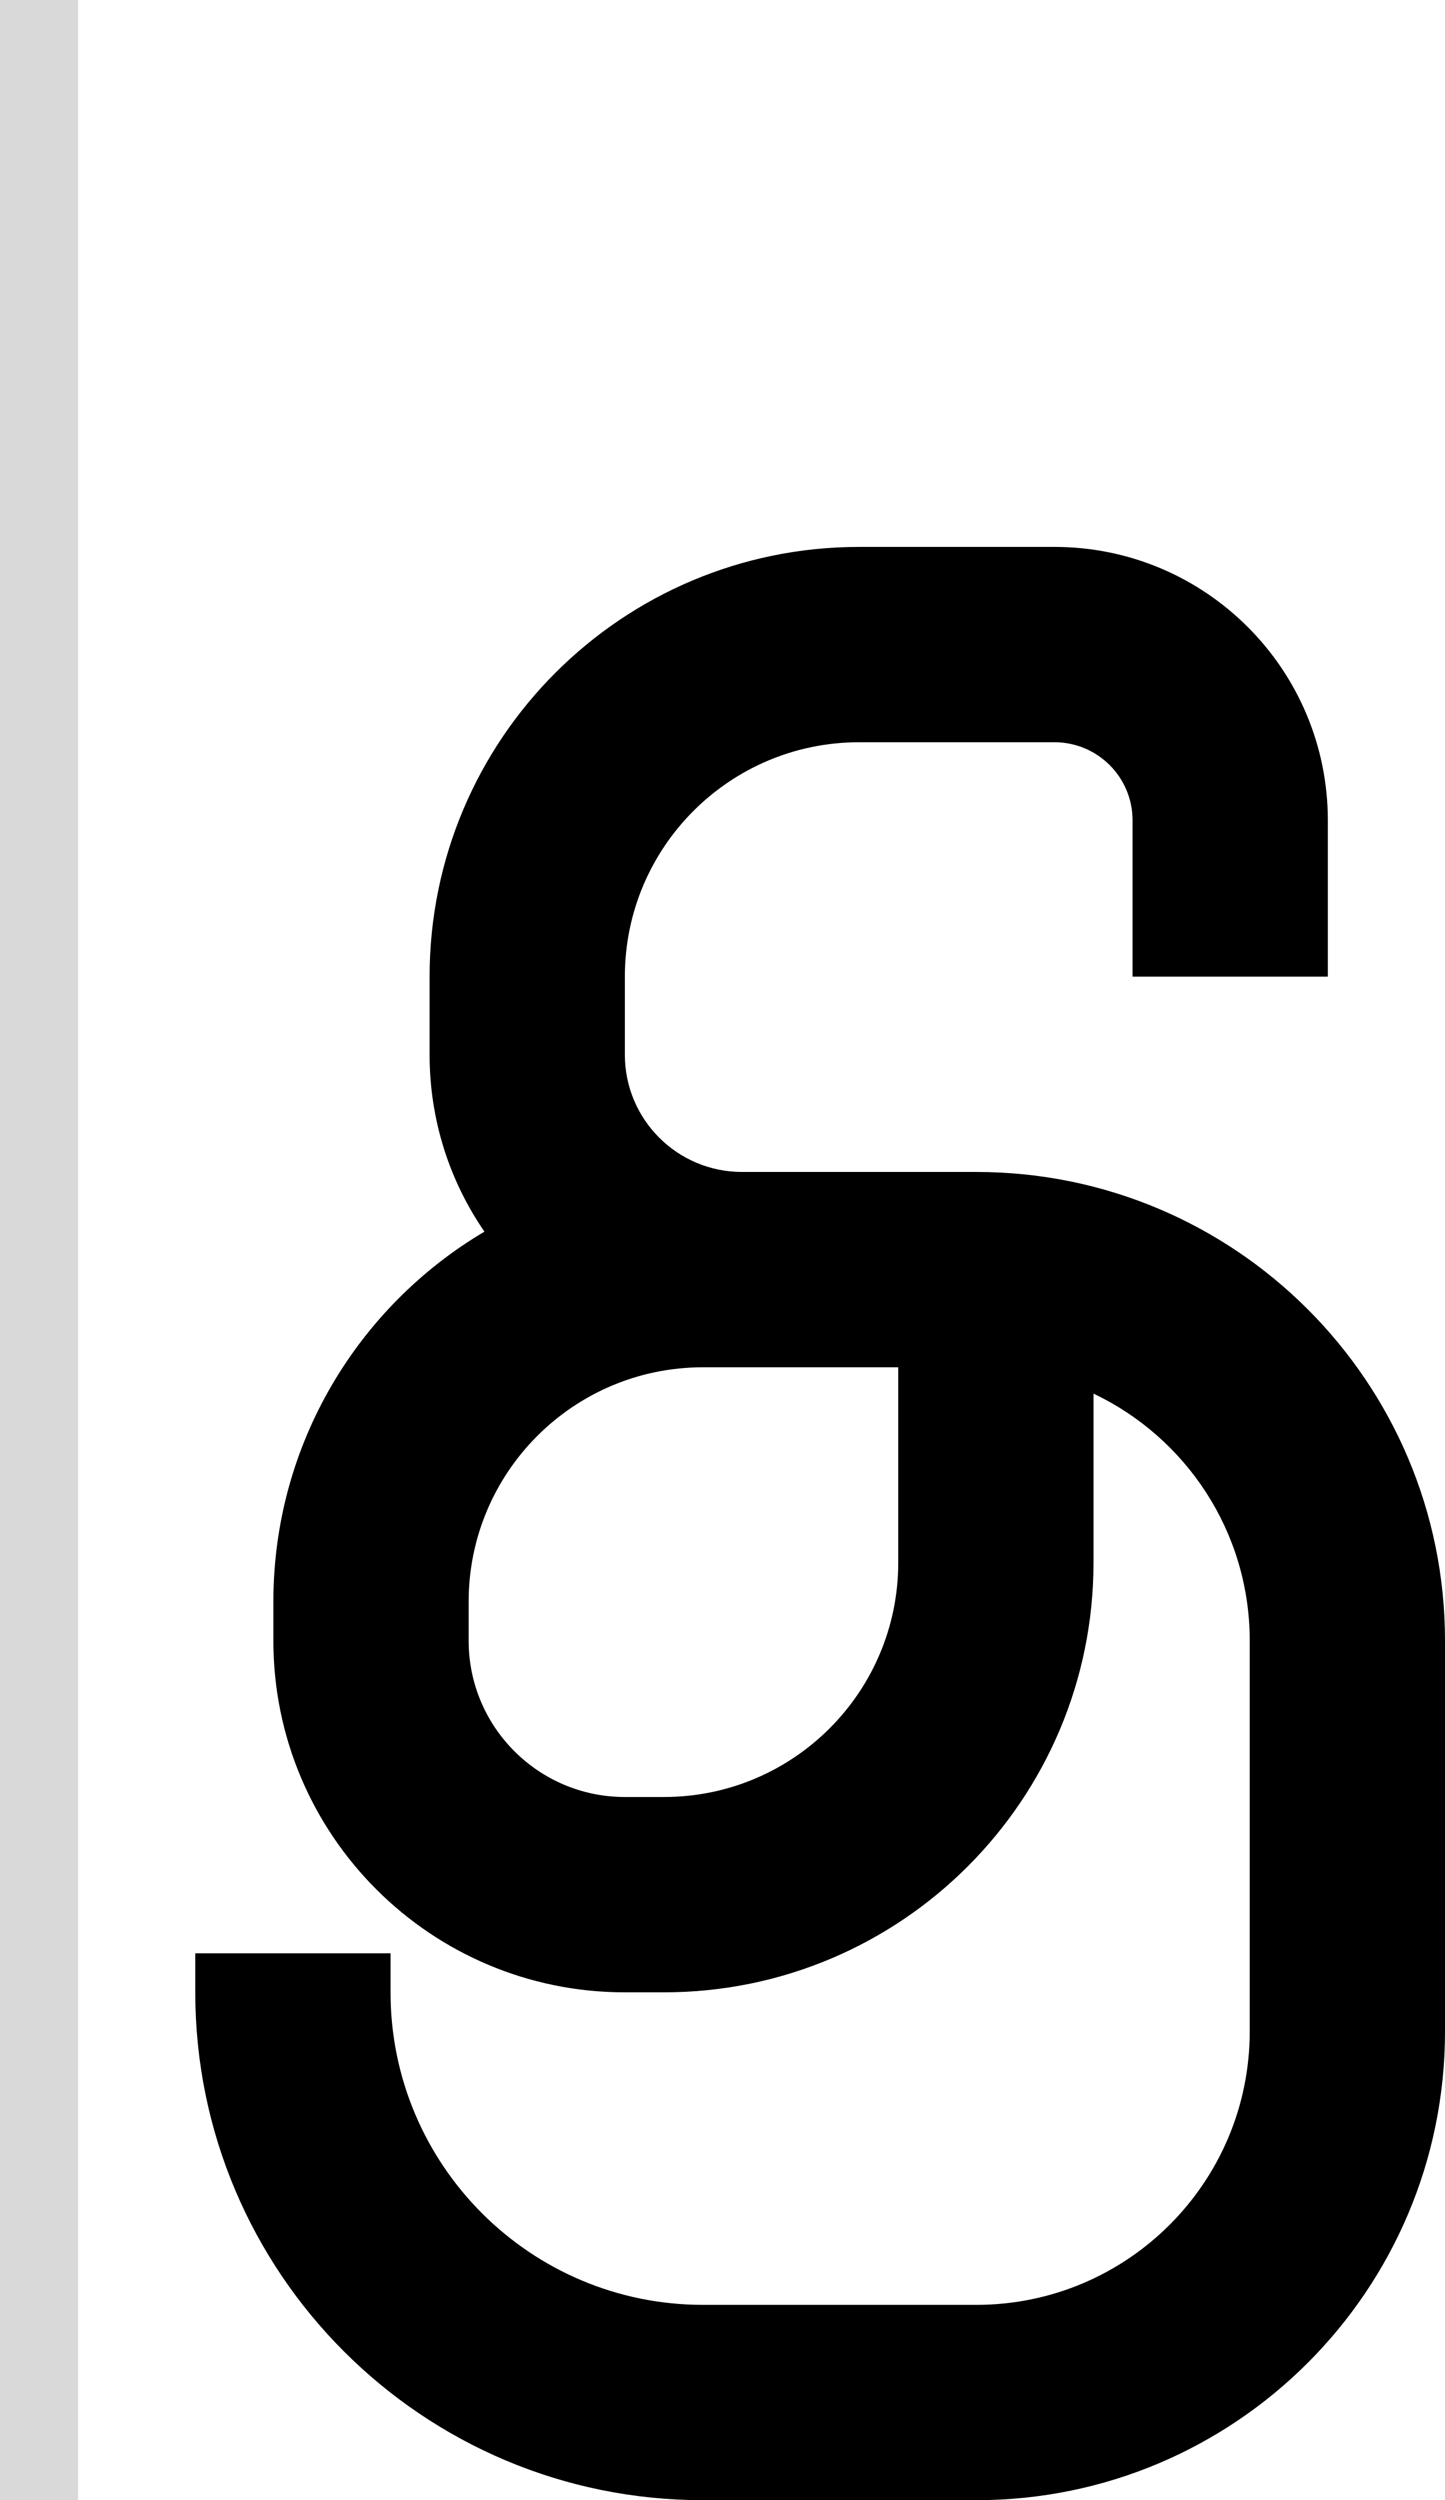 <svg width="37" height="64" viewBox="0 0 37 64" fill="none" xmlns="http://www.w3.org/2000/svg">
<path fill-rule="evenodd" clip-rule="evenodd" d="M34 21C34 17.134 30.866 14 27 14H22C15.925 14 11 18.925 11 25V27C11 28.681 11.518 30.24 12.404 31.528C9.169 33.443 7 36.968 7 41V42C7 46.971 11.029 51 16 51H17C23.075 51 28 46.075 28 40V35.674C30.365 36.797 32 39.208 32 42V52C32 55.866 28.866 59 25 59H18C13.582 59 10 55.418 10 51V50H5V51C5 58.18 10.82 64 18 64H25C31.627 64 37 58.627 37 52V42C37 35.373 31.627 30 25 30H19C17.343 30 16 28.657 16 27V25C16 21.686 18.686 19 22 19H27C28.105 19 29 19.895 29 21V25H34V21ZM23 35V40C23 43.314 20.314 46 17 46H16C13.791 46 12 44.209 12 42V41C12 37.686 14.686 35 18 35H23Z" fill="black"/>
<rect width="2" height="64" fill="#D9D9D9"/>
</svg>
